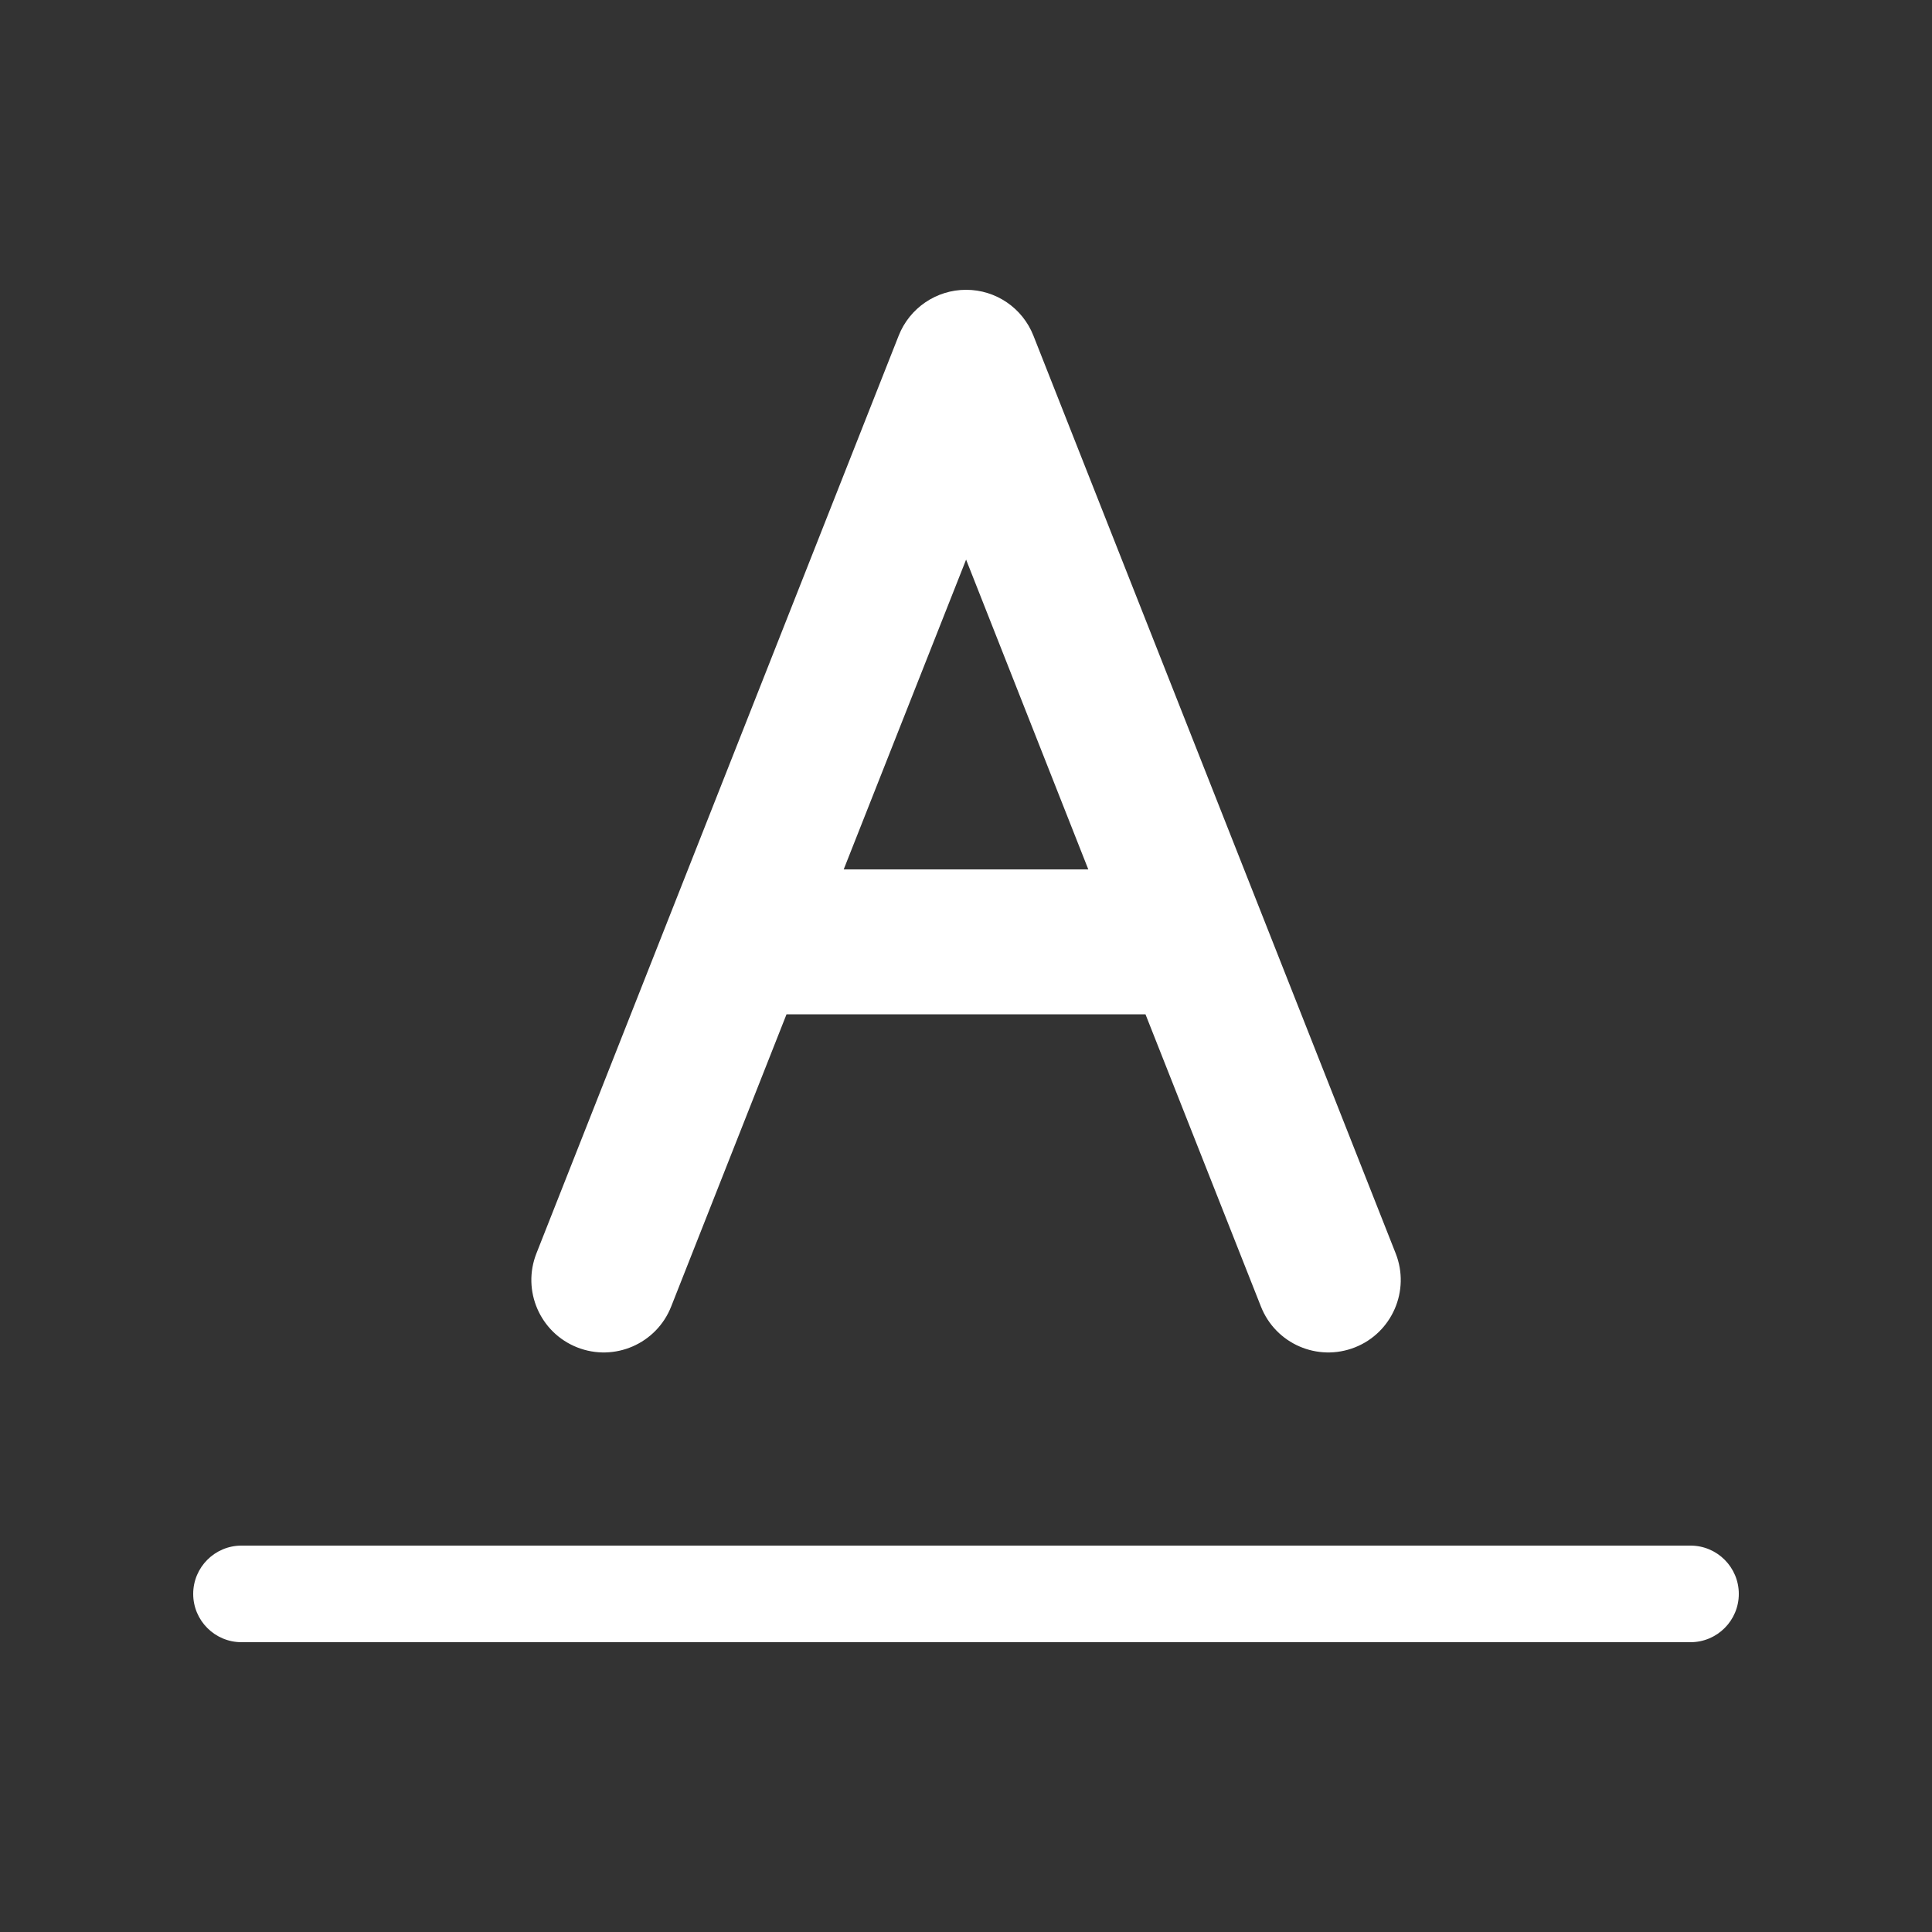 <svg width="20" height="20" viewBox="0 0 20 20" fill="none" xmlns="http://www.w3.org/2000/svg">
<rect x="0" y="0" width="20" height="20" fill="#333333" stroke="none"/>
<path d="M10.698 3.475C10.585 3.188 10.309 3 10.001 3C9.693 3 9.416 3.188 9.303 3.475L5.553 12.975C5.401 13.36 5.59 13.796 5.975 13.948C6.36 14.1 6.796 13.911 6.948 13.525L8.142 10.5H11.858L13.053 13.525C13.205 13.911 13.64 14.1 14.026 13.948C14.411 13.796 14.6 13.36 14.448 12.975L10.698 3.475ZM11.266 9H8.734L10.001 5.793L11.266 9Z" fill="#ffffff"/>
<path d="M2.5 16C2.224 16 2 16.224 2 16.5C2 16.776 2.224 17 2.5 17H17.5C17.776 17 18 16.776 18 16.5C18 16.224 17.776 16 17.5 16H2.5Z" fill="#ffffff"/>
</svg>
